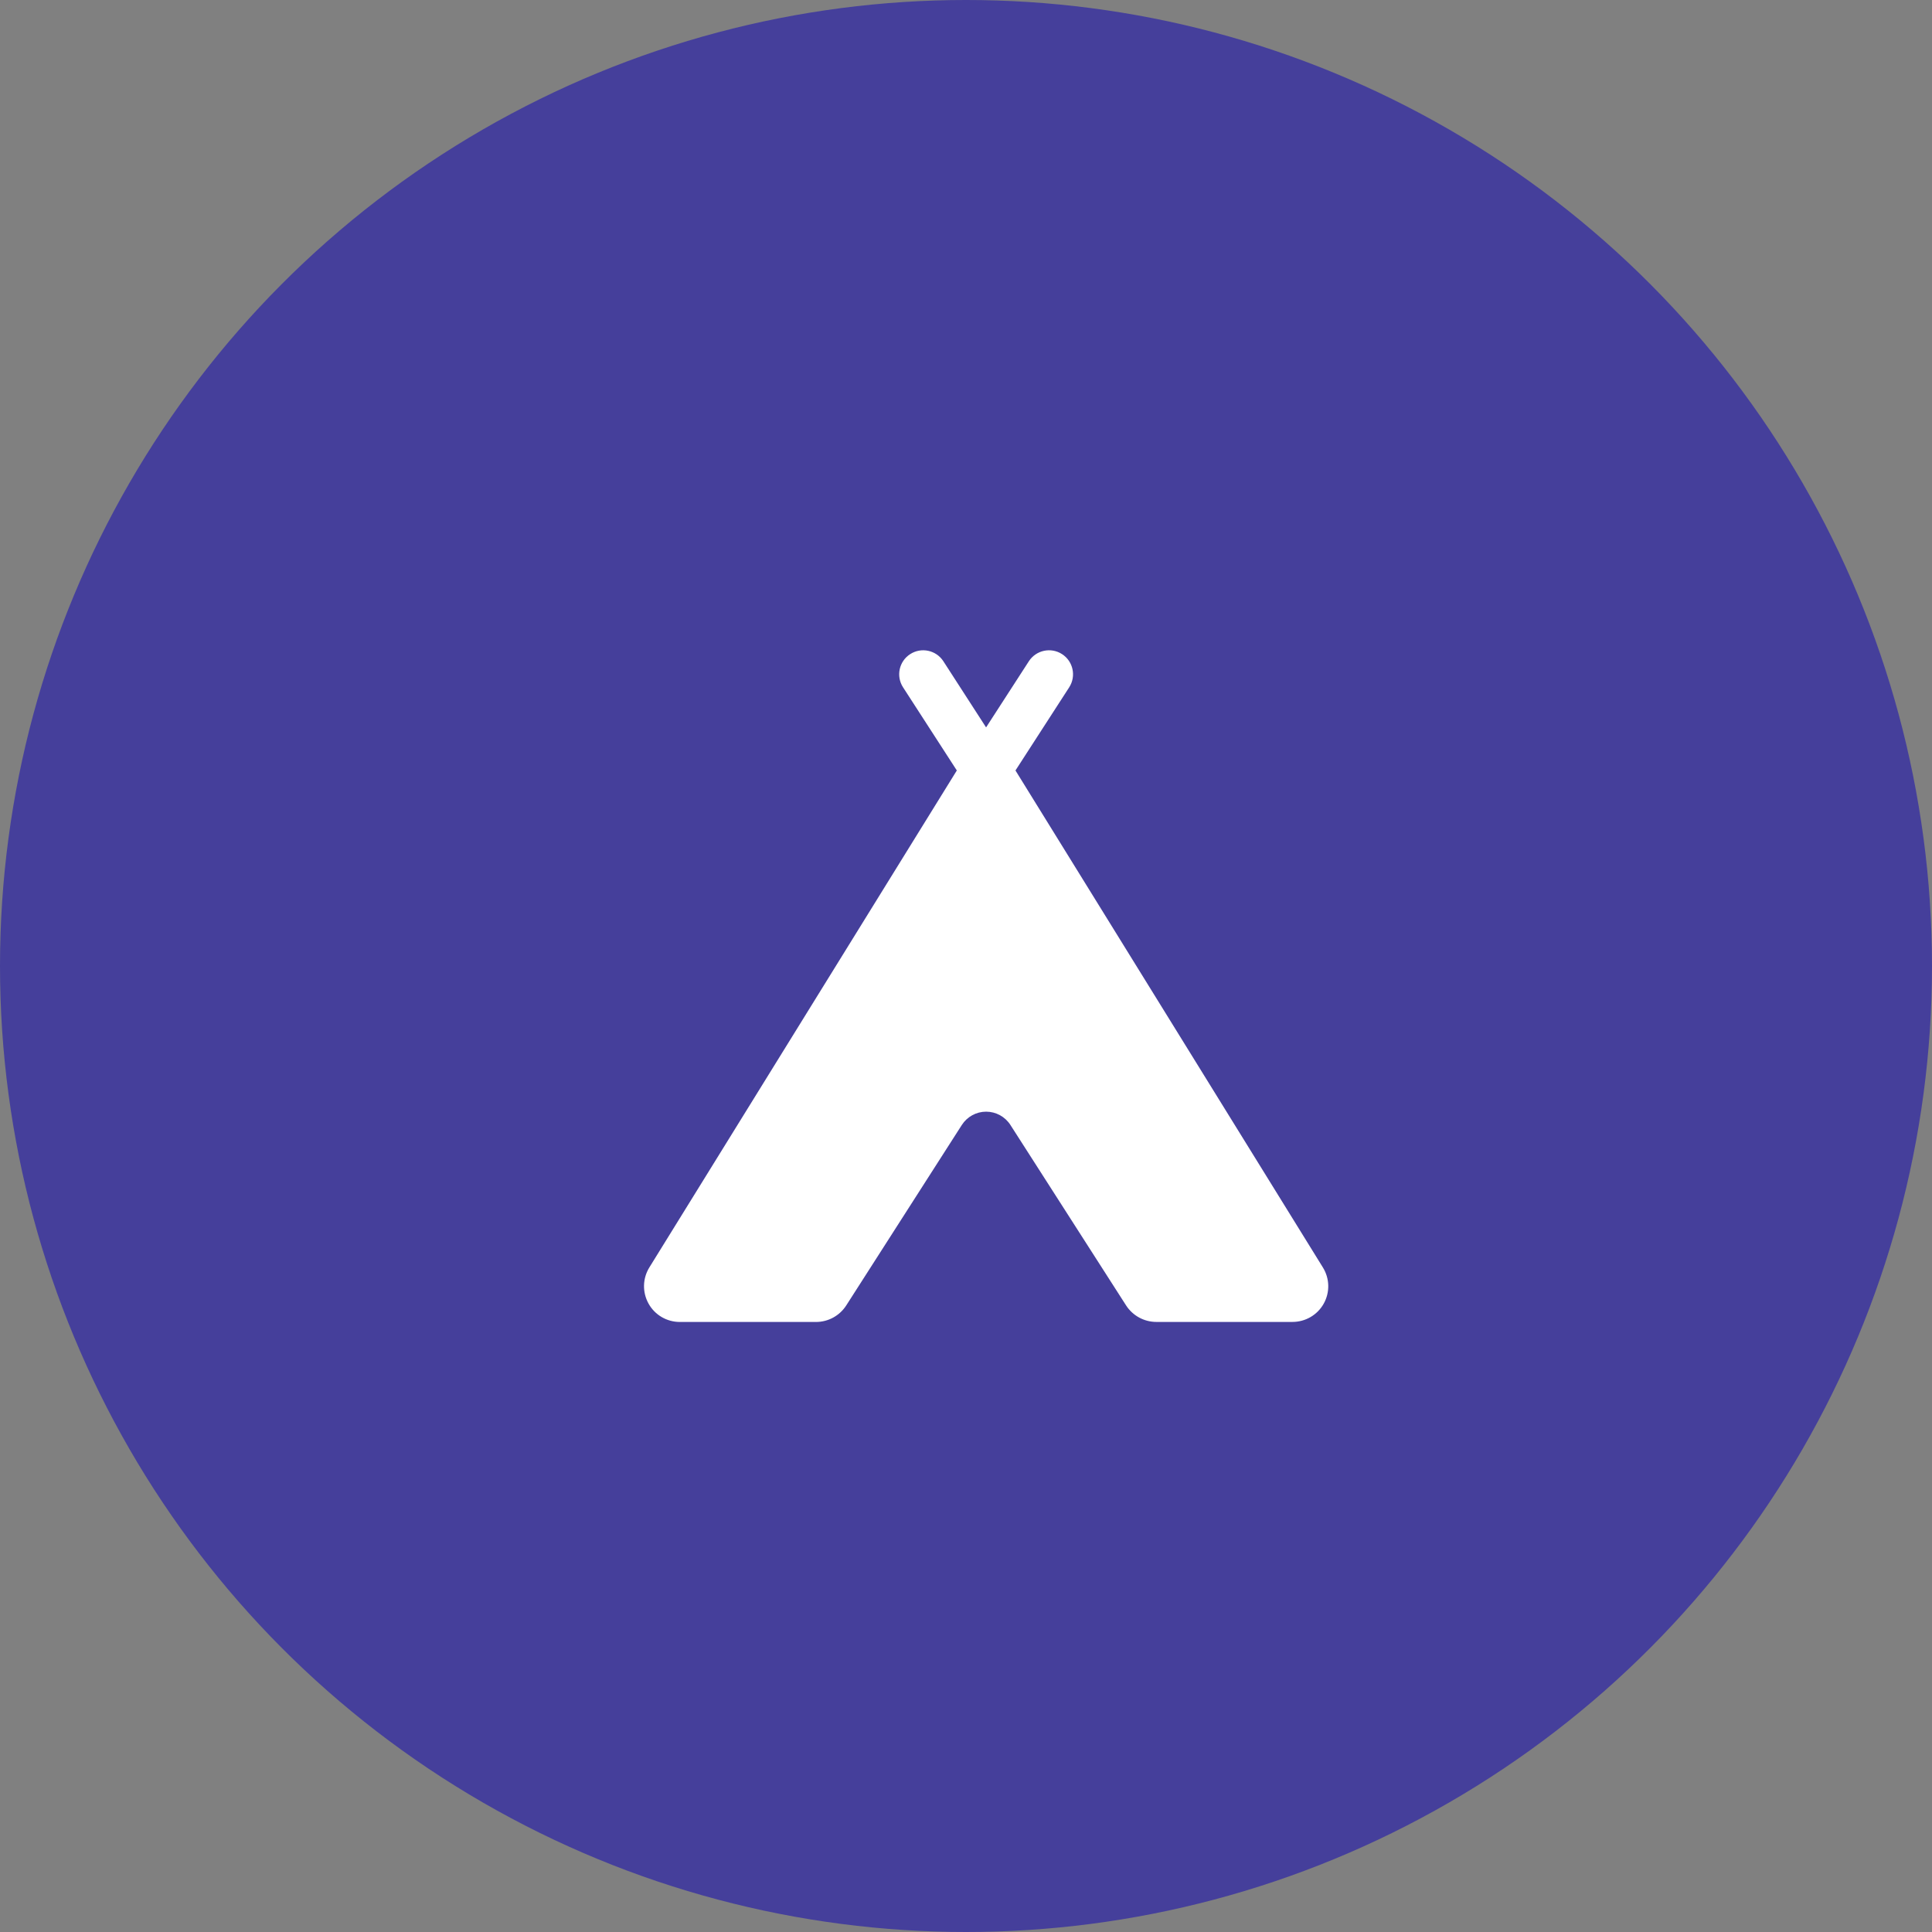 <svg width="48" height="48" viewBox="0 0 48 48" fill="none" xmlns="http://www.w3.org/2000/svg">
<rect x="0" y="0" width="48" height="48" fill="#808080" stroke="none"/>
<circle cx="24" cy="24" r="24" fill="#453F9B"/>
<g clip-path="url(#clip0_283_10812)">
<path d="M16.136 31.484L23.772 19.142L22.436 17.076C22.257 16.799 22.336 16.43 22.613 16.252C22.889 16.073 23.259 16.152 23.438 16.429L24.499 18.072L25.562 16.428C25.741 16.152 26.111 16.073 26.387 16.252C26.663 16.43 26.742 16.799 26.564 17.076L25.229 19.142L32.864 31.485C33.036 31.759 33.046 32.103 32.889 32.386C32.732 32.67 32.433 32.843 32.11 32.843H28.73C28.425 32.843 28.141 32.688 27.976 32.431L25.104 27.95C24.972 27.744 24.745 27.619 24.5 27.619C24.256 27.619 24.028 27.744 23.896 27.95L21.026 32.431C20.862 32.688 20.578 32.844 20.272 32.844H16.891C16.567 32.844 16.268 32.67 16.112 32.386C15.955 32.102 15.964 31.759 16.136 31.484Z" fill="white"/>
</g>
<defs>
<clipPath id="clip0_283_10812">
<rect width="17" height="17" fill="white" transform="translate(16 16)"/>
</clipPath>
</defs>
</svg>
